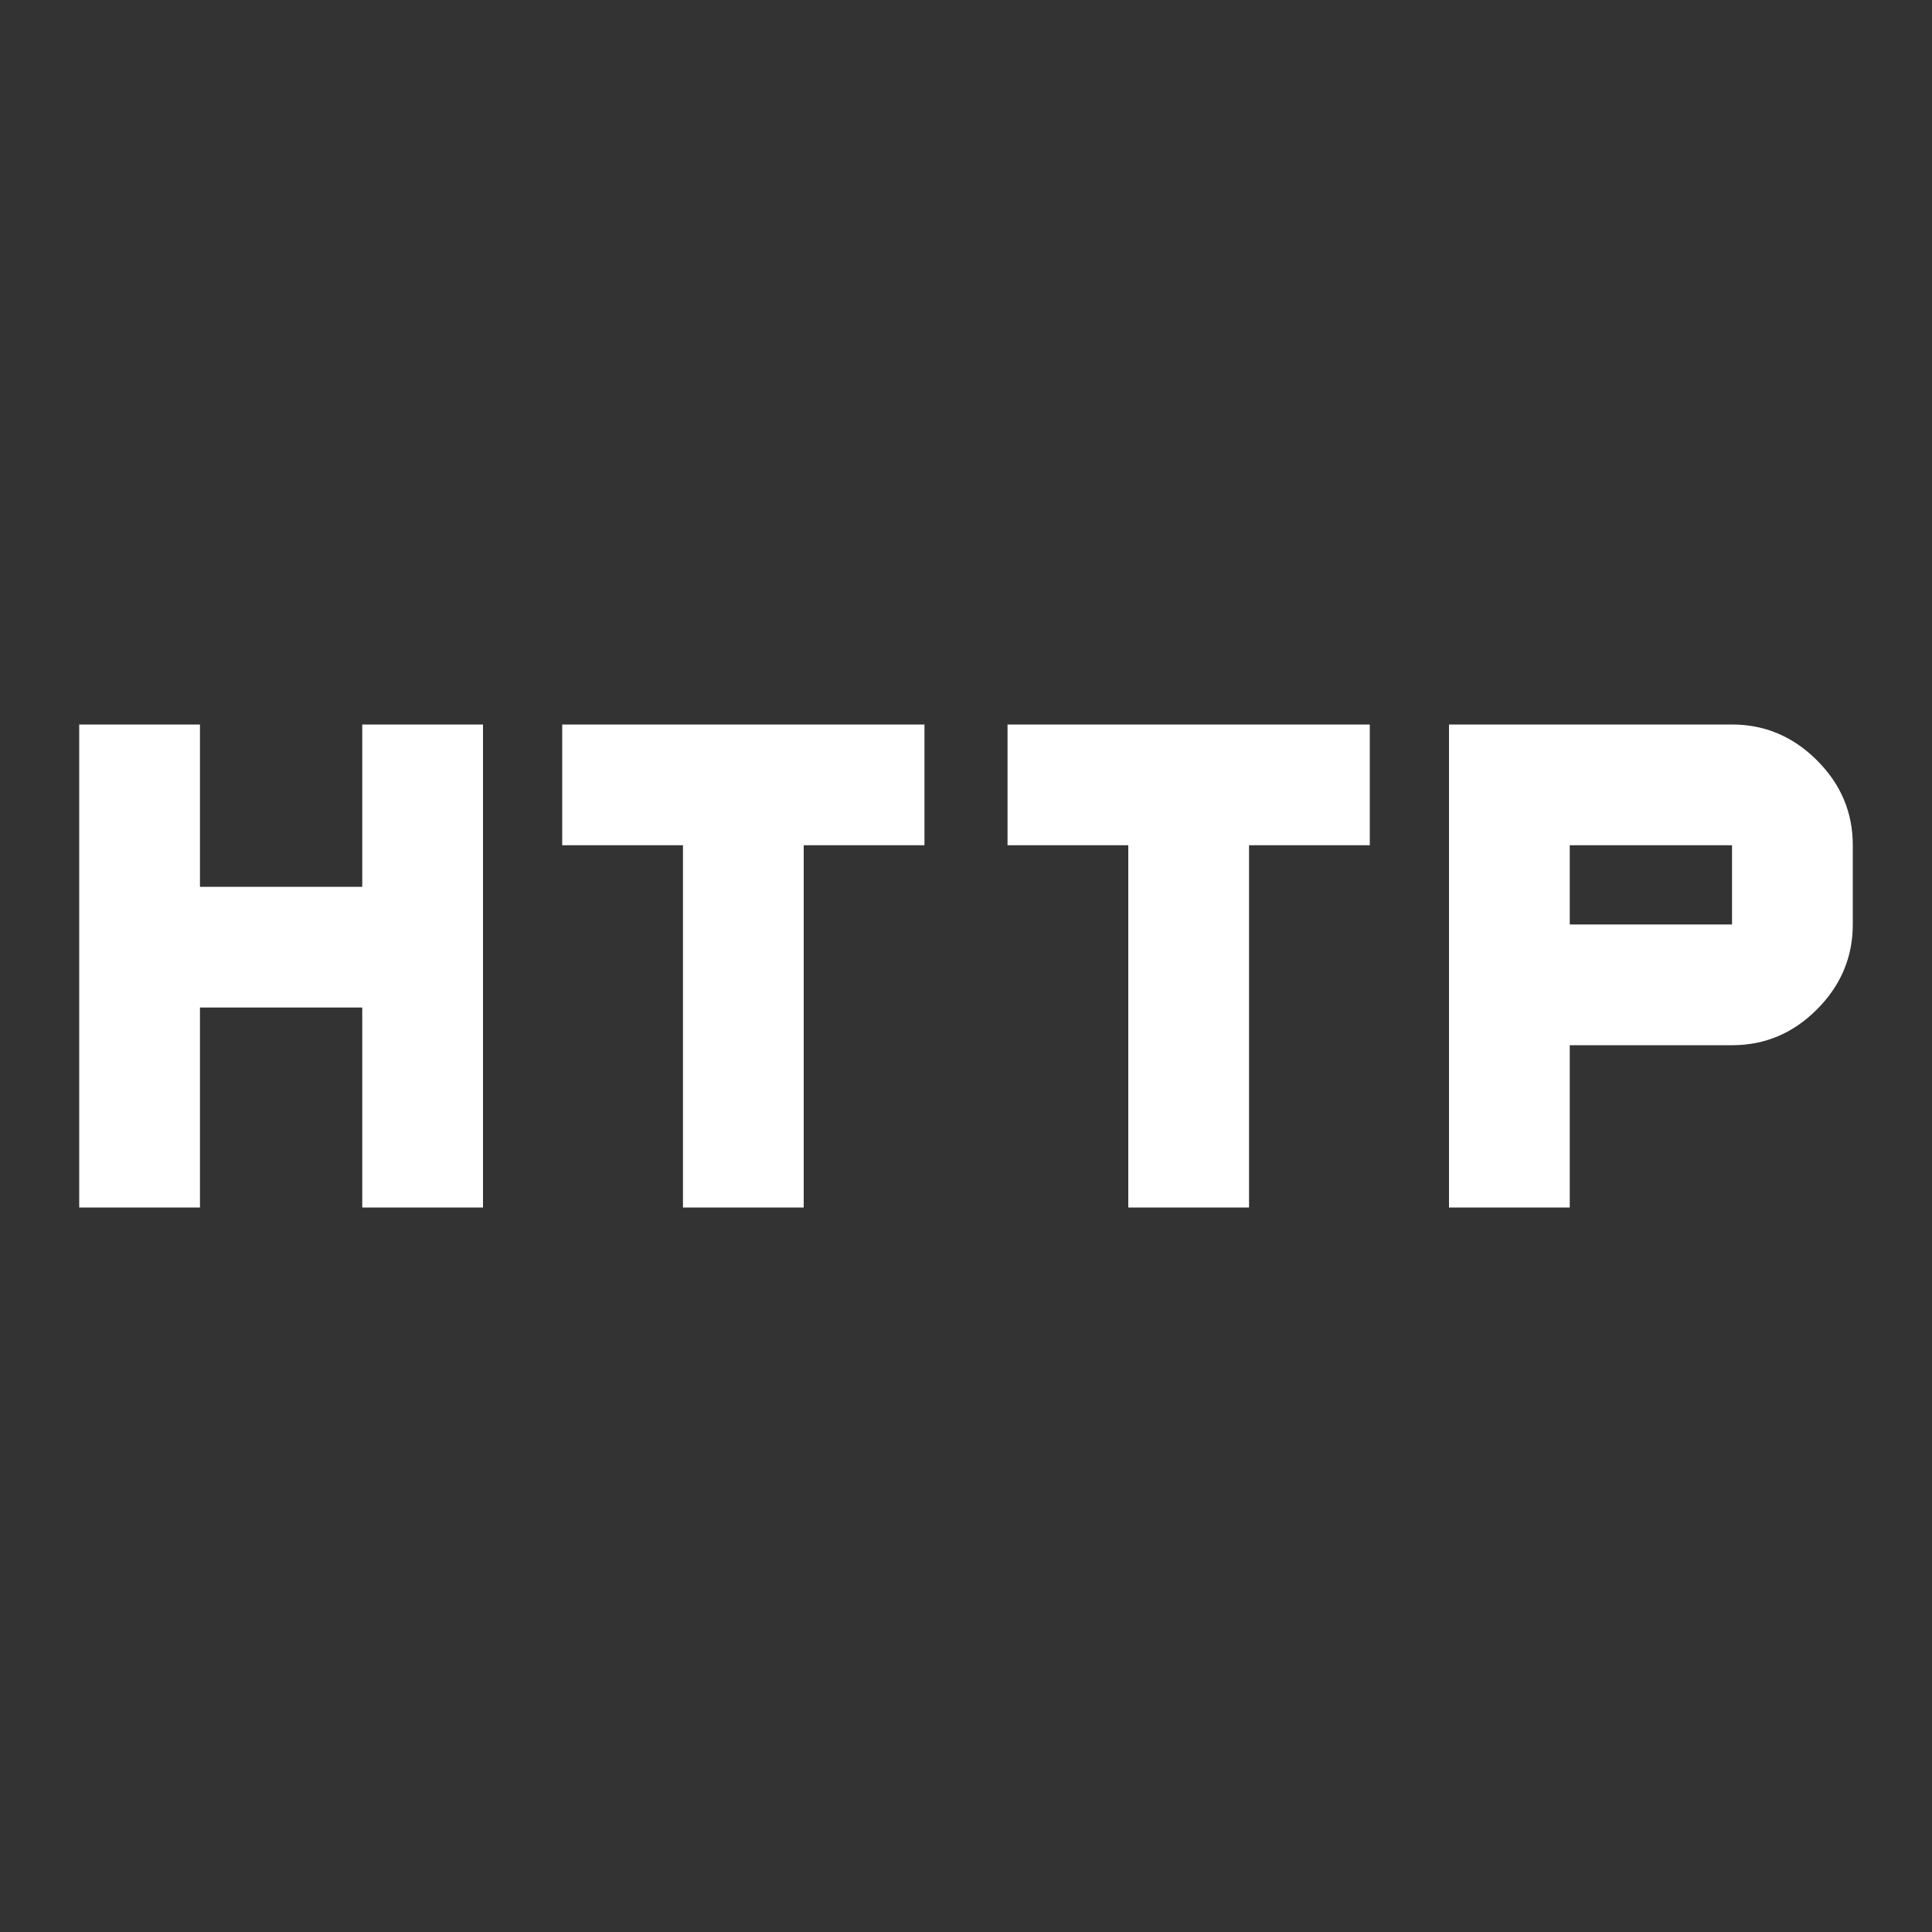 <svg t="1679200743767" class="icon" viewBox="0 0 1024 1024" version="1.1" xmlns="http://www.w3.org/2000/svg" p-id="1972" width="200" height="200"><rect x="0" y="0" width="1024" height="1024" fill="#333333" stroke="none"/><path d="M918.016 489.984l0-41.984-86.016 0 0 41.984 86.016 0zM918.016 384q25.984 0 45.013 18.987t18.987 45.013l0 41.984q0 25.984-18.987 45.013t-45.013 18.987l-86.016 0 0 86.016-64 0 0-256 150.016 0zM534.016 448l0-64 192 0 0 64-64 0 0 192-64 0 0-192-64 0zM297.984 448l0-64 192 0 0 64-64 0 0 192-64 0 0-192-64 0zM192 470.016l0-86.016 64 0 0 256-64 0 0-105.984-86.016 0 0 105.984-64 0 0-256 64 0 0 86.016 86.016 0z" fill="#ffffff" p-id="1973"></path></svg>